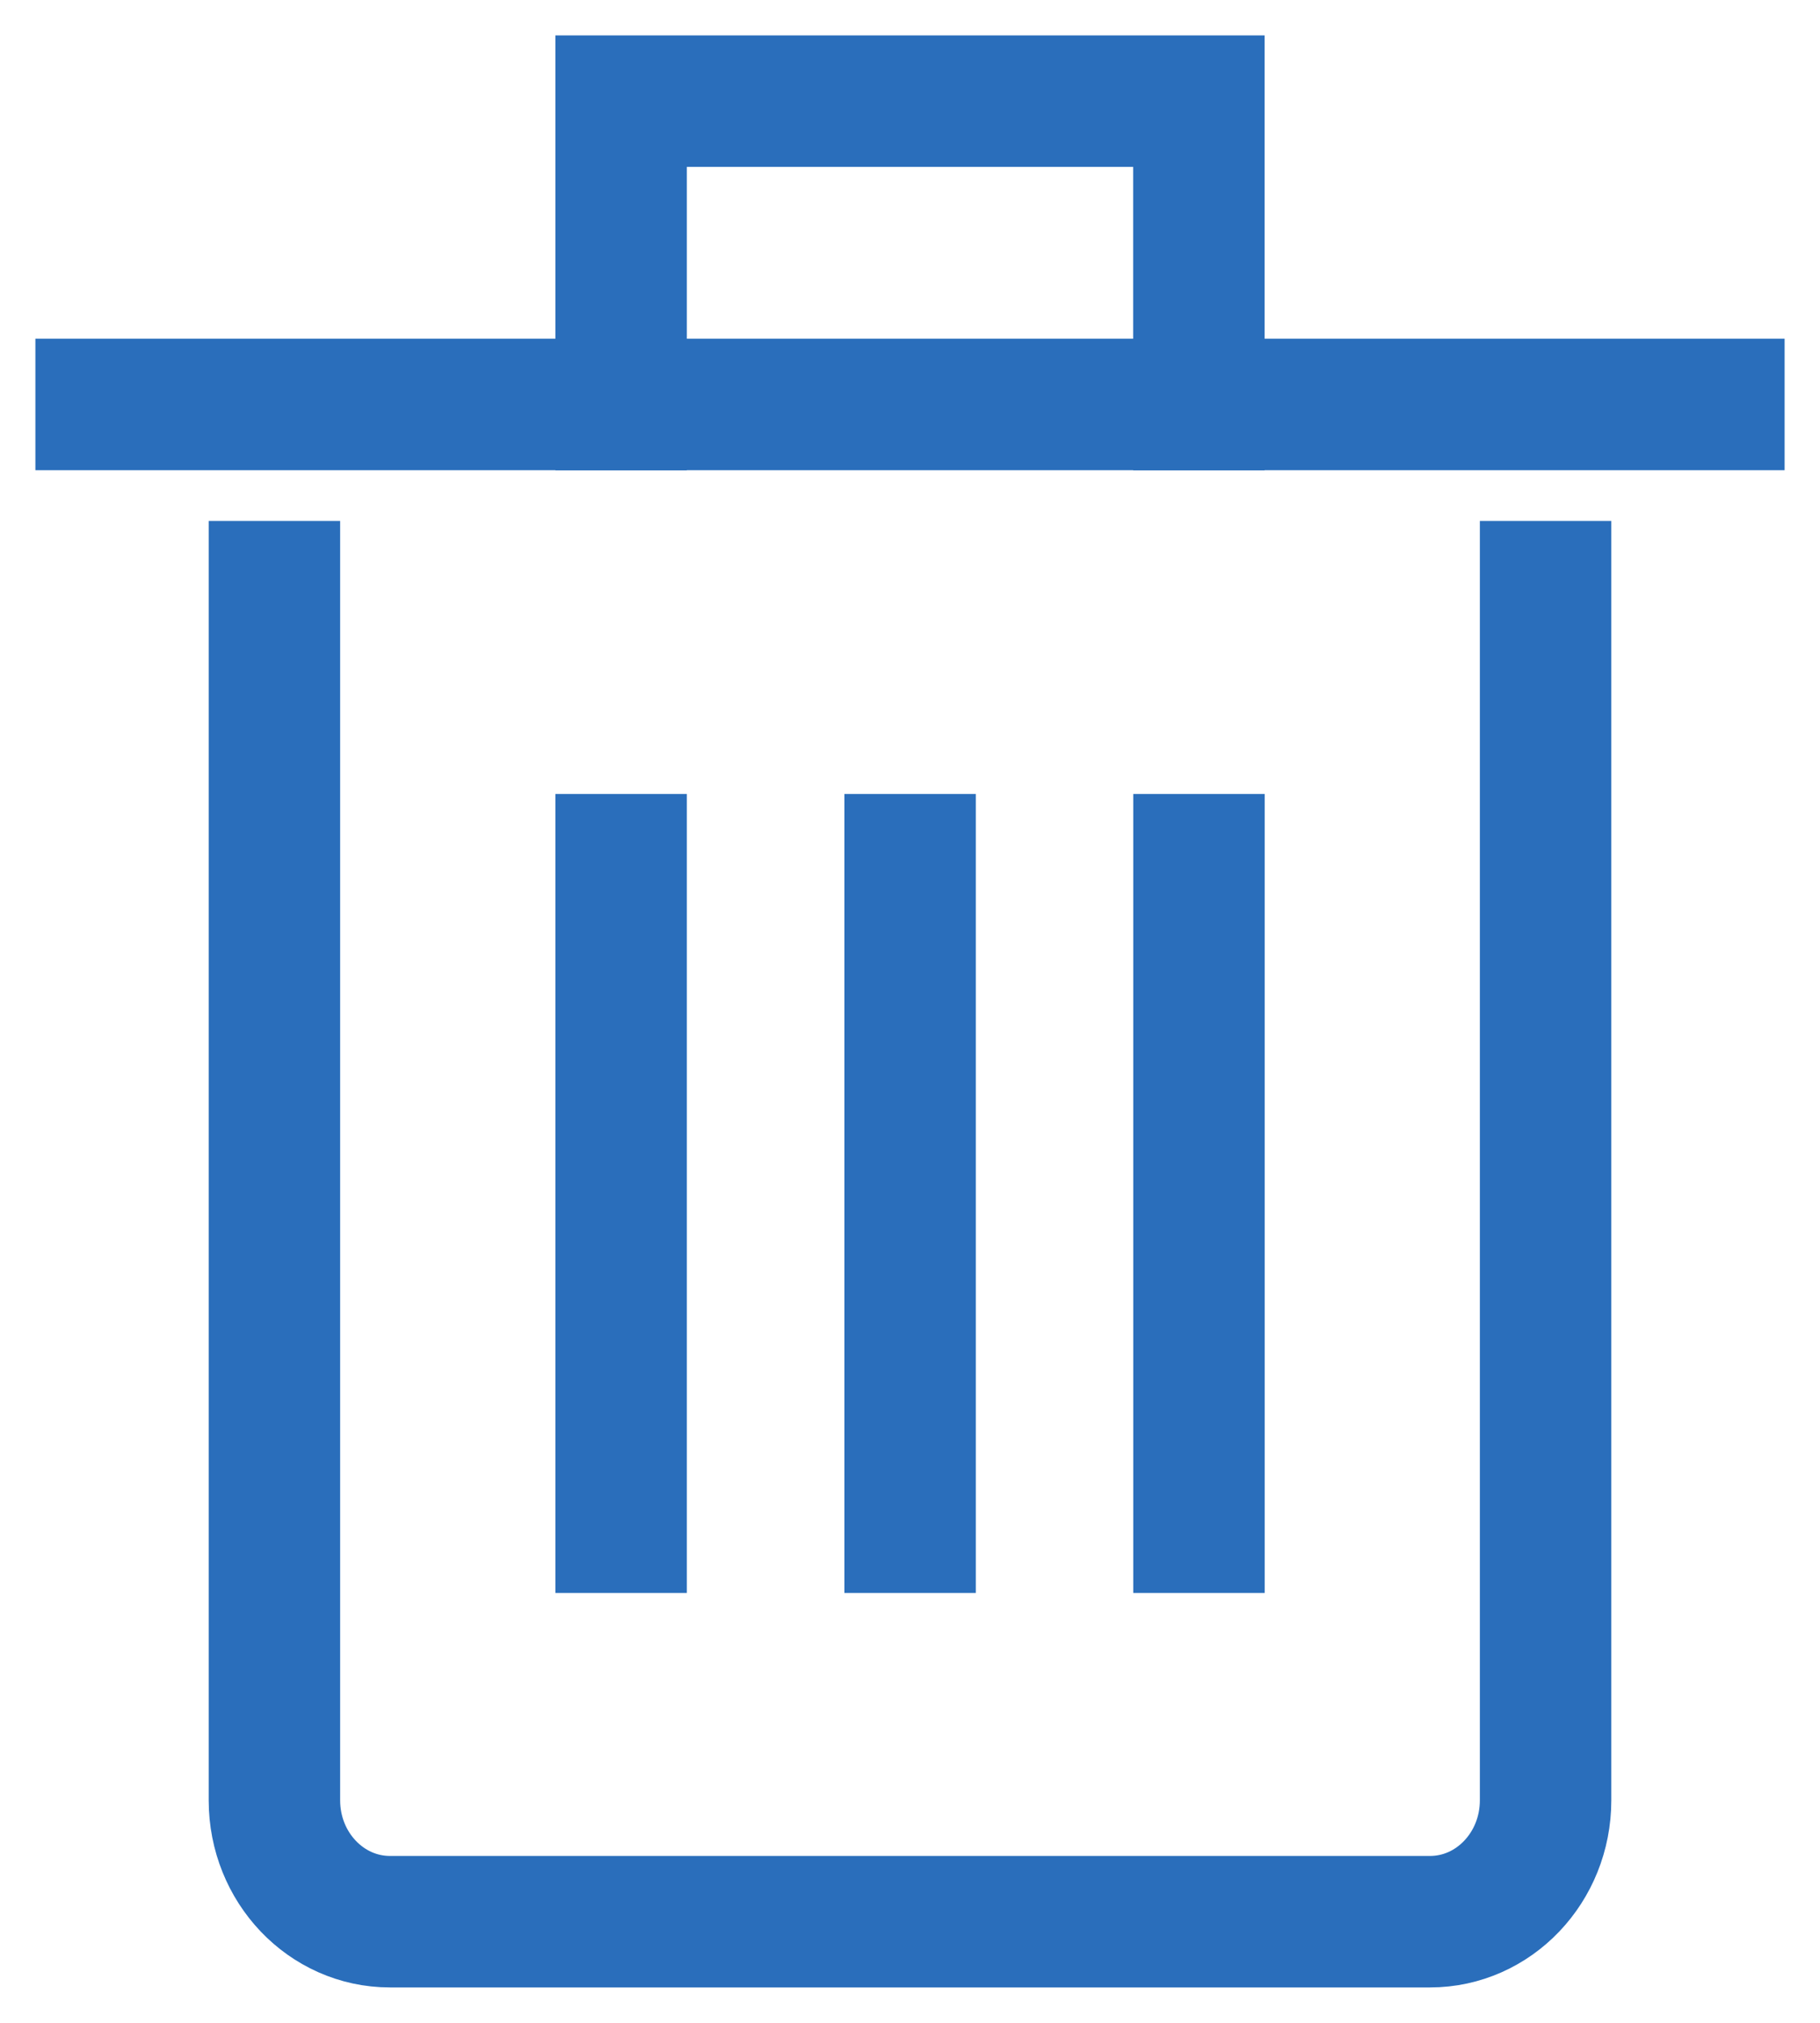 <svg width="18" height="20" viewBox="0 0 18 20" fill="none" xmlns="http://www.w3.org/2000/svg">
<path d="M15.286 5.801V17.8C15.286 18.463 14.774 19 14.143 19H3.857C3.226 19 2.714 18.463 2.714 17.8V5.801" stroke="#2A6EBB" stroke-width="1.3" stroke-miterlimit="10" stroke-linecap="square"/>
<path d="M9.001 8.5V15.1" stroke="#2A6EBB" stroke-width="1.3" stroke-miterlimit="10" stroke-linecap="square"/>
<path d="M6.143 8.5V15.1" stroke="#2A6EBB" stroke-width="1.3" stroke-miterlimit="10" stroke-linecap="square"/>
<path d="M11.858 8.5V15.1" stroke="#2A6EBB" stroke-width="1.3" stroke-miterlimit="10" stroke-linecap="square"/>
<path d="M6.143 4V1H11.857V4" stroke="#2A6EBB" stroke-width="1.3" stroke-miterlimit="10" stroke-linecap="square"/>
<path d="M17 3.999H1" stroke="#2A6EBB" stroke-width="1.3" stroke-miterlimit="10" stroke-linecap="square"/>
</svg>
